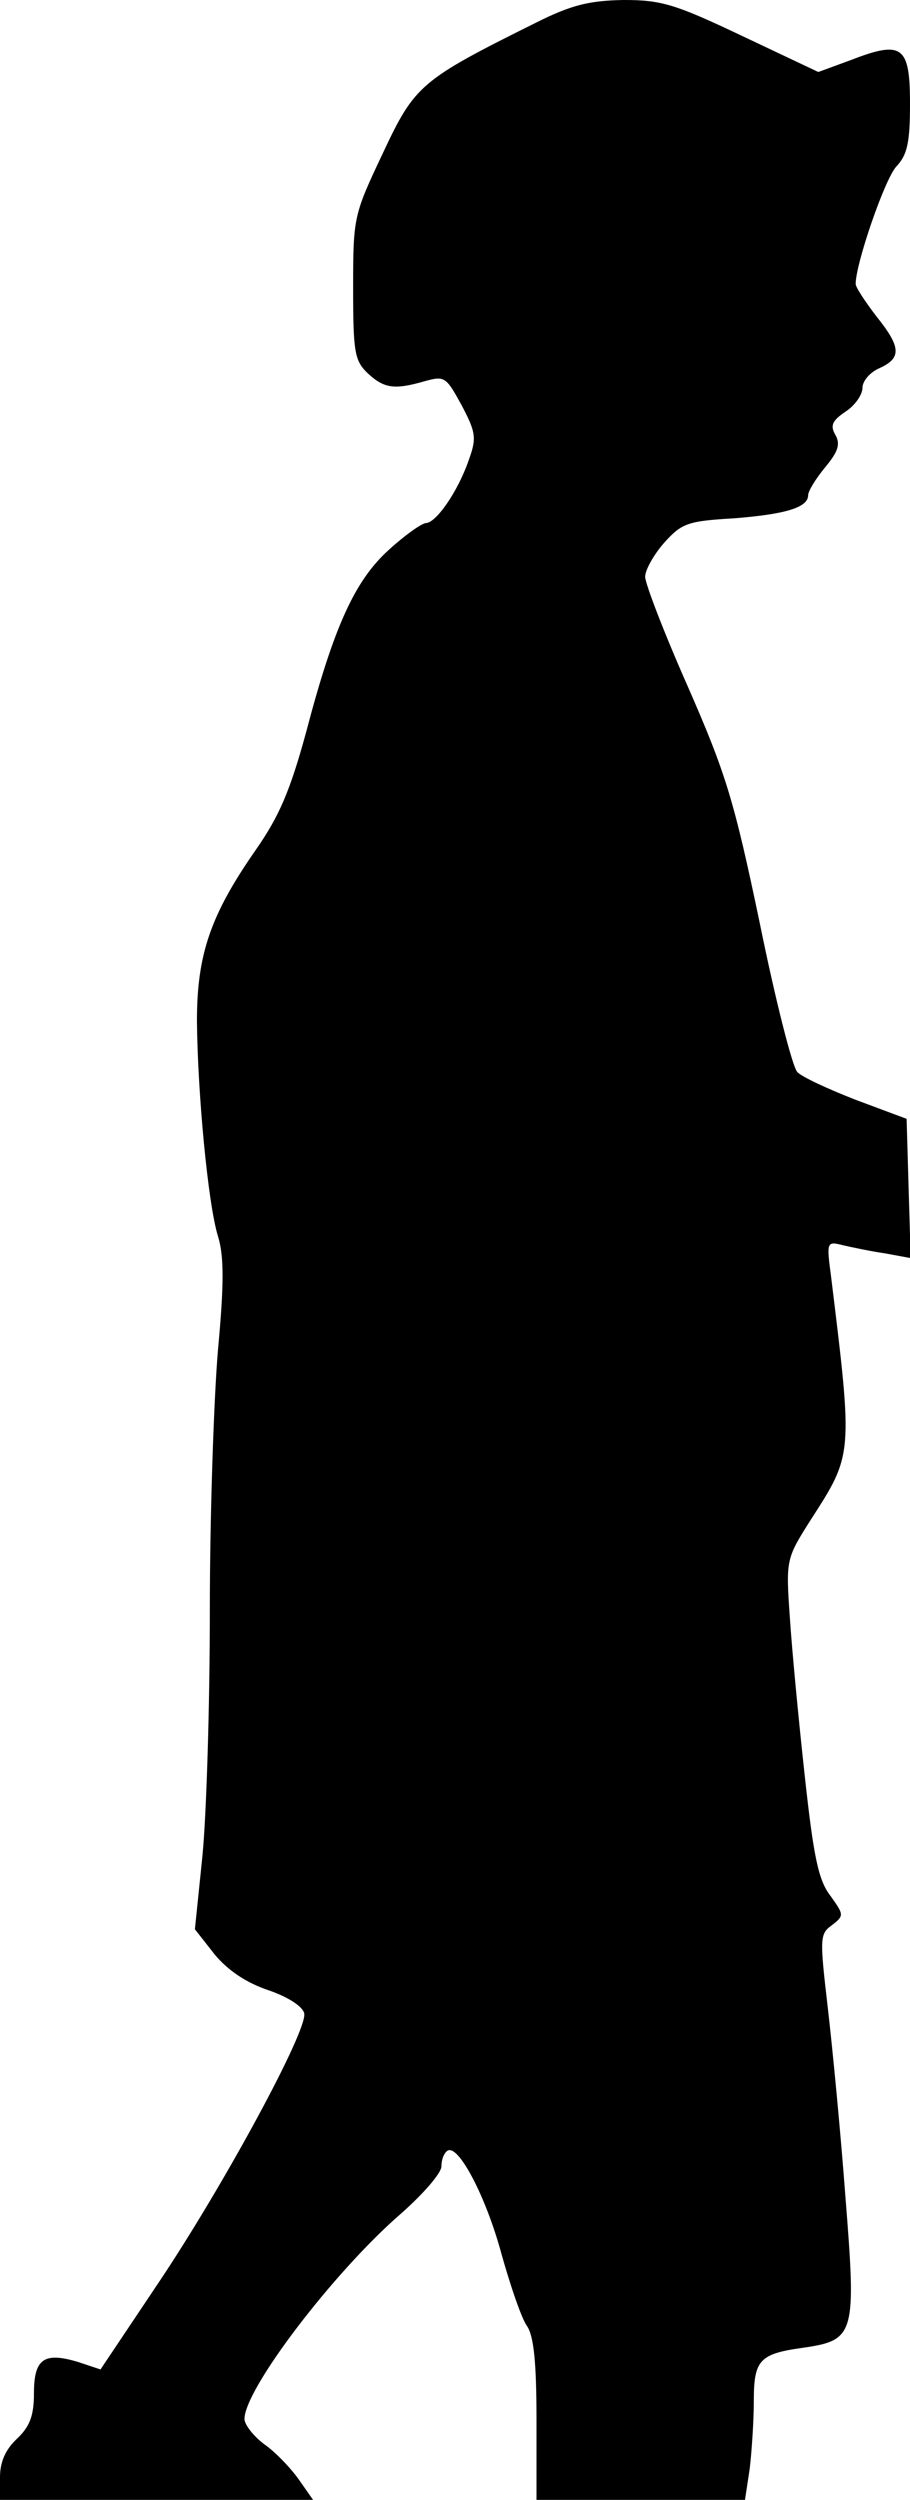 <?xml version="1.0" standalone="no"?>
<!DOCTYPE svg PUBLIC "-//W3C//DTD SVG 20010904//EN"
 "http://www.w3.org/TR/2001/REC-SVG-20010904/DTD/svg10.dtd">
<svg version="1.0" xmlns="http://www.w3.org/2000/svg"
 width="134pt" height="368pt" viewBox="0 0 134 368"
 preserveAspectRatio="xMidYMid meet">
<g transform="translate(0,368) scale(0.1,-0.1)"
fill="#000000" stroke="none">
<path fill="#000000" stroke="none" d="M790 3647 c-171 -85 -179 -92 -226
-192 -43 -91 -44 -94 -44 -198 0 -96 2 -108 22 -127 24 -22 39 -24 84 -11 29
8 31 6 54 -36 21 -40 22 -48 10 -81 -16 -46 -48 -92 -63 -92 -7 -1 -31 -18
-54 -39 -50 -45 -81 -112 -122 -268 -24 -88 -40 -125 -75 -175 -66 -95 -86
-153 -86 -251 1 -105 16 -268 31 -317 9 -29 9 -70 0 -167 -6 -70 -12 -243 -12
-383 0 -140 -5 -303 -11 -363 l-11 -107 29 -37 c20 -24 47 -42 80 -53 29 -10
50 -24 52 -34 5 -25 -119 -254 -215 -397 l-85 -127 -33 11 c-50 15 -65 5 -65
-46 0 -33 -6 -49 -25 -67 -17 -16 -25 -34 -25 -57 l0 -33 231 0 230 0 -21 30
c-12 17 -35 41 -51 52 -16 12 -29 29 -29 37 0 44 131 216 230 302 33 29 60 60
60 70 0 10 4 20 9 23 16 10 57 -68 80 -154 13 -46 29 -93 37 -104 10 -15 14
-53 14 -138 l0 -118 154 0 153 0 7 46 c3 26 6 70 6 99 0 61 8 70 73 79 76 11
78 20 62 221 -7 94 -19 219 -26 279 -12 103 -12 109 6 122 18 14 18 15 -2 43
-18 23 -25 58 -38 177 -9 82 -19 187 -22 234 -6 85 -5 86 31 143 62 96 62 95
30 356 -7 53 -7 54 17 48 13 -3 41 -9 62 -12 l38 -7 -3 102 -3 103 -75 28
c-41 16 -80 34 -86 41 -7 7 -32 105 -55 218 -38 182 -50 221 -106 349 -35 79
-63 152 -63 162 0 10 13 33 28 50 26 29 35 32 103 36 76 6 109 16 109 34 0 6
11 24 25 41 19 23 23 34 15 48 -8 14 -4 21 15 34 14 9 25 25 25 35 0 10 11 23
25 29 33 15 32 31 -5 77 -16 21 -30 42 -30 47 0 30 43 155 60 173 16 17 20 35
20 92 0 85 -11 94 -86 65 l-49 -18 -112 53 c-99 47 -119 53 -175 53 -50 -1
-76 -7 -128 -33z"/>
</g>
</svg>
